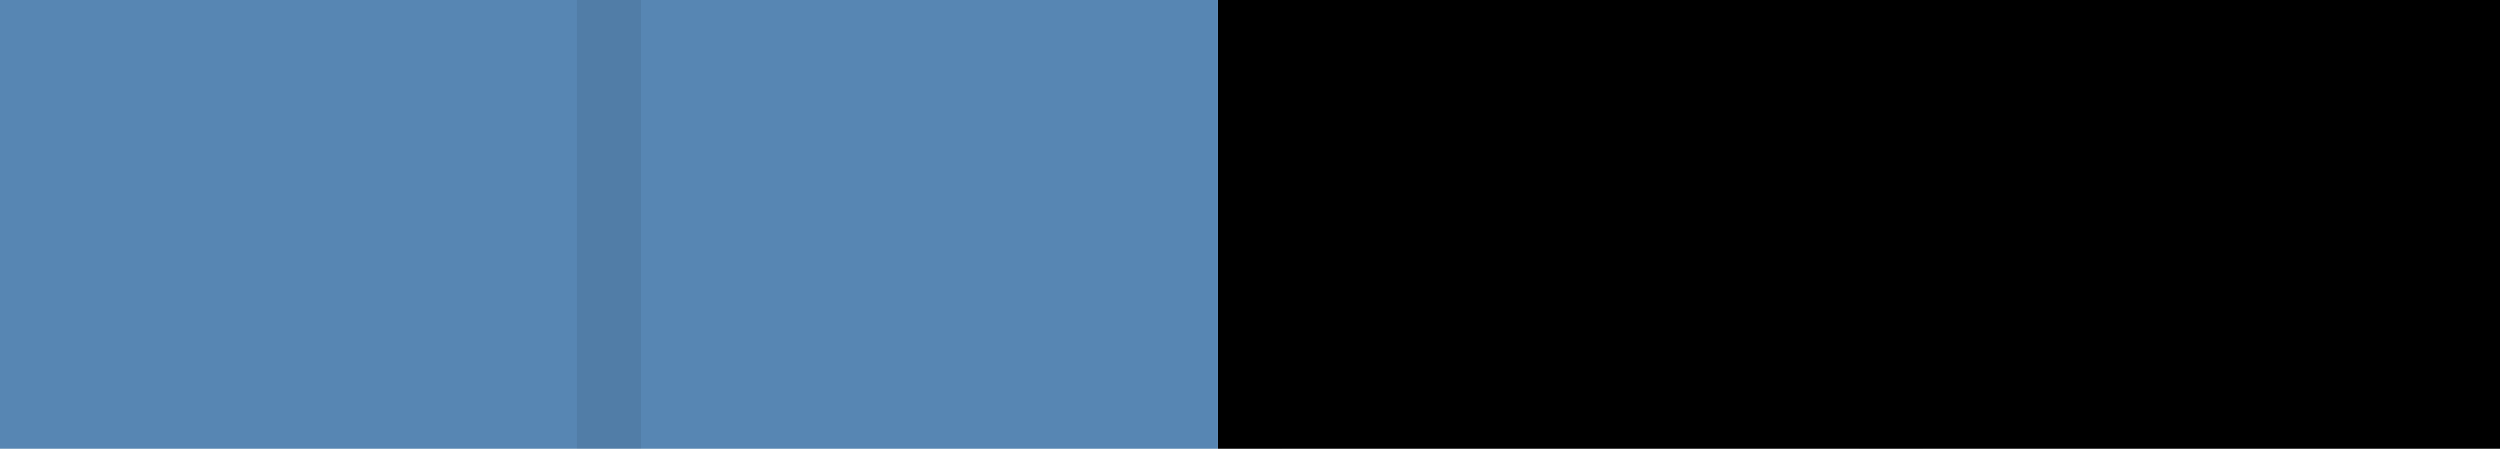 <svg id="Severity_4_Blue_50_" data-name="Severity_4_Blue_50%" xmlns="http://www.w3.org/2000/svg" width="39" height="7" viewBox="0 0 39 7">
<defs>
    <style>
      .cls-1 {
        fill: #dadada;
      }

      .cls-2 {
        fill: #5786b3;
      }

      .cls-3 {
        fill-rule: evenodd;
        opacity: 0.07;
      }
    </style>
  </defs>
  <rect id="bar"  x="19" width="20" height="7"/>
  <rect id="Blue_40_" data-name="Blue 40%" class="cls-2" width="19" height="7"/>
  <path id="DIVIDER_copy_15" data-name="DIVIDER copy 15" class="cls-3" d="M268,265h1v7h-1v-7m10,0h1v7h-1v-7m10,0h1v7h-1v-7" transform="translate(-259 -265)"/>
</svg>
